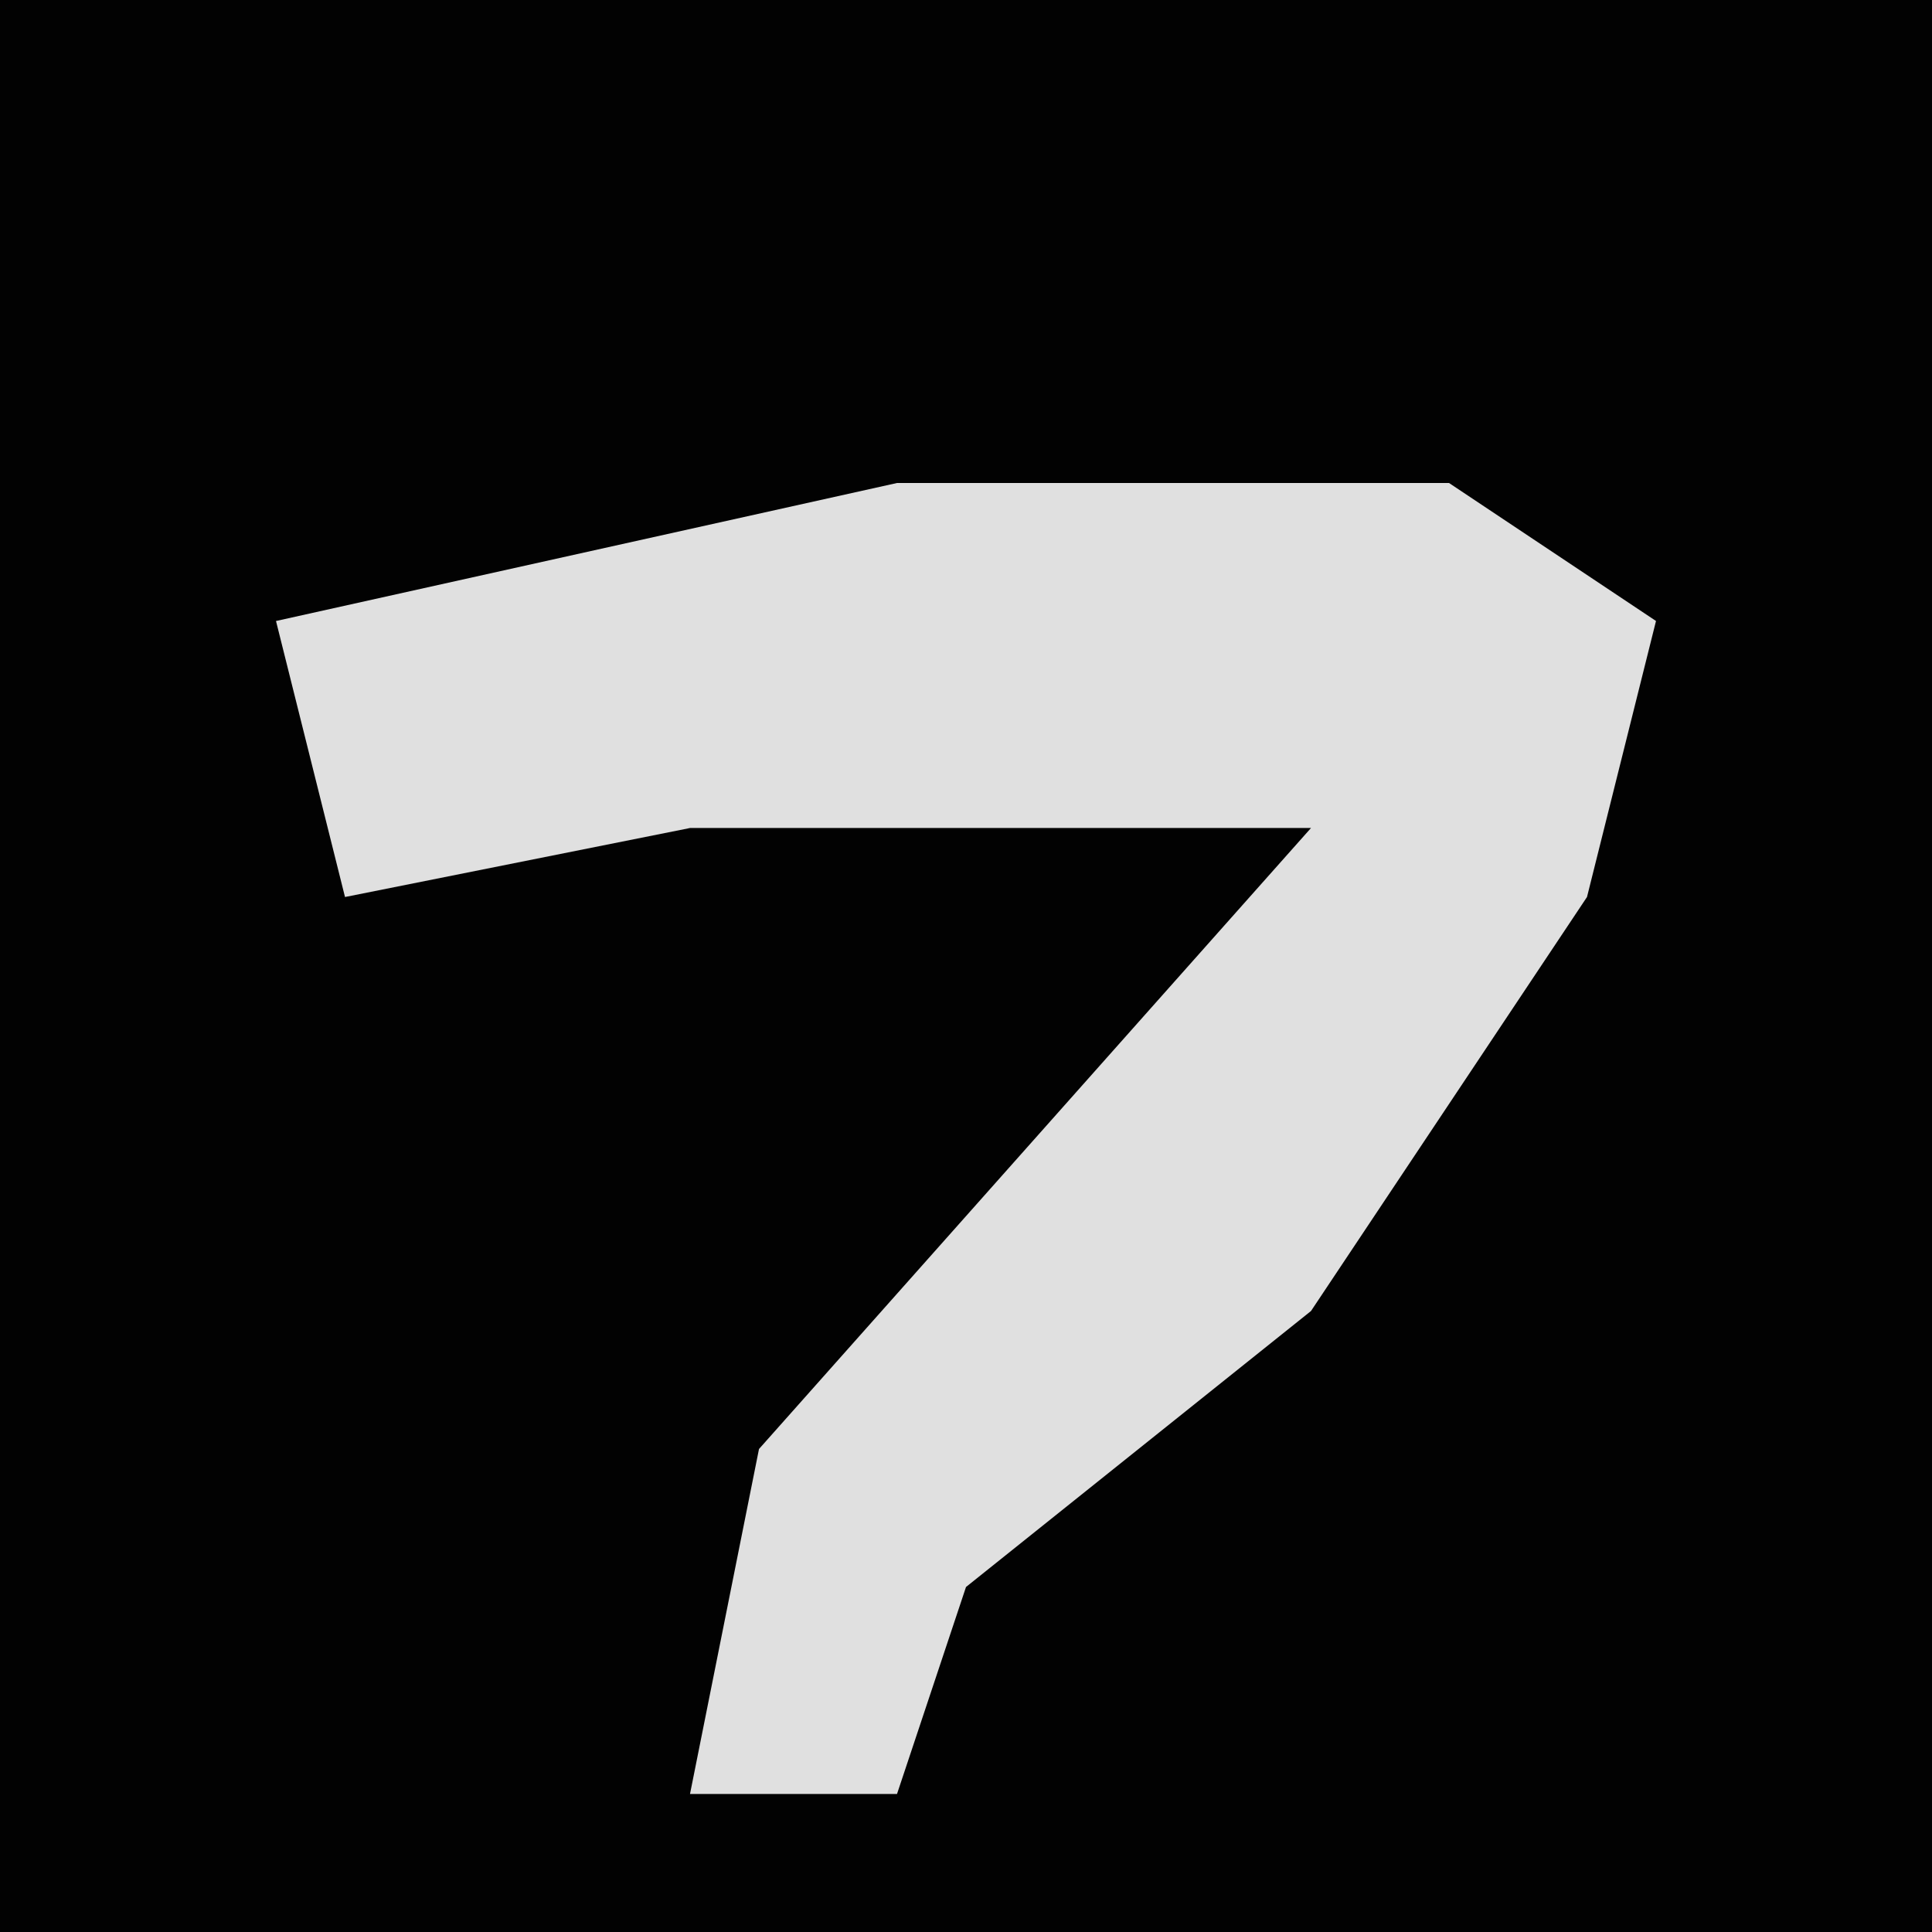 <?xml version="1.0" encoding="UTF-8"?>
<svg version="1.1" xmlns="http://www.w3.org/2000/svg" width="28" height="28">
<path d="M0,0 L28,0 L28,28 L0,28 Z " fill="#020202" transform="translate(0,0)"/>
<path d="M0,0 L8,0 L11,2 L10,6 L6,12 L1,16 L0,19 L-3,19 L-2,14 L6,5 L-3,5 L-8,6 L-9,2 Z " fill="#E0E0E0" transform="translate(13,7)"/>
</svg>
